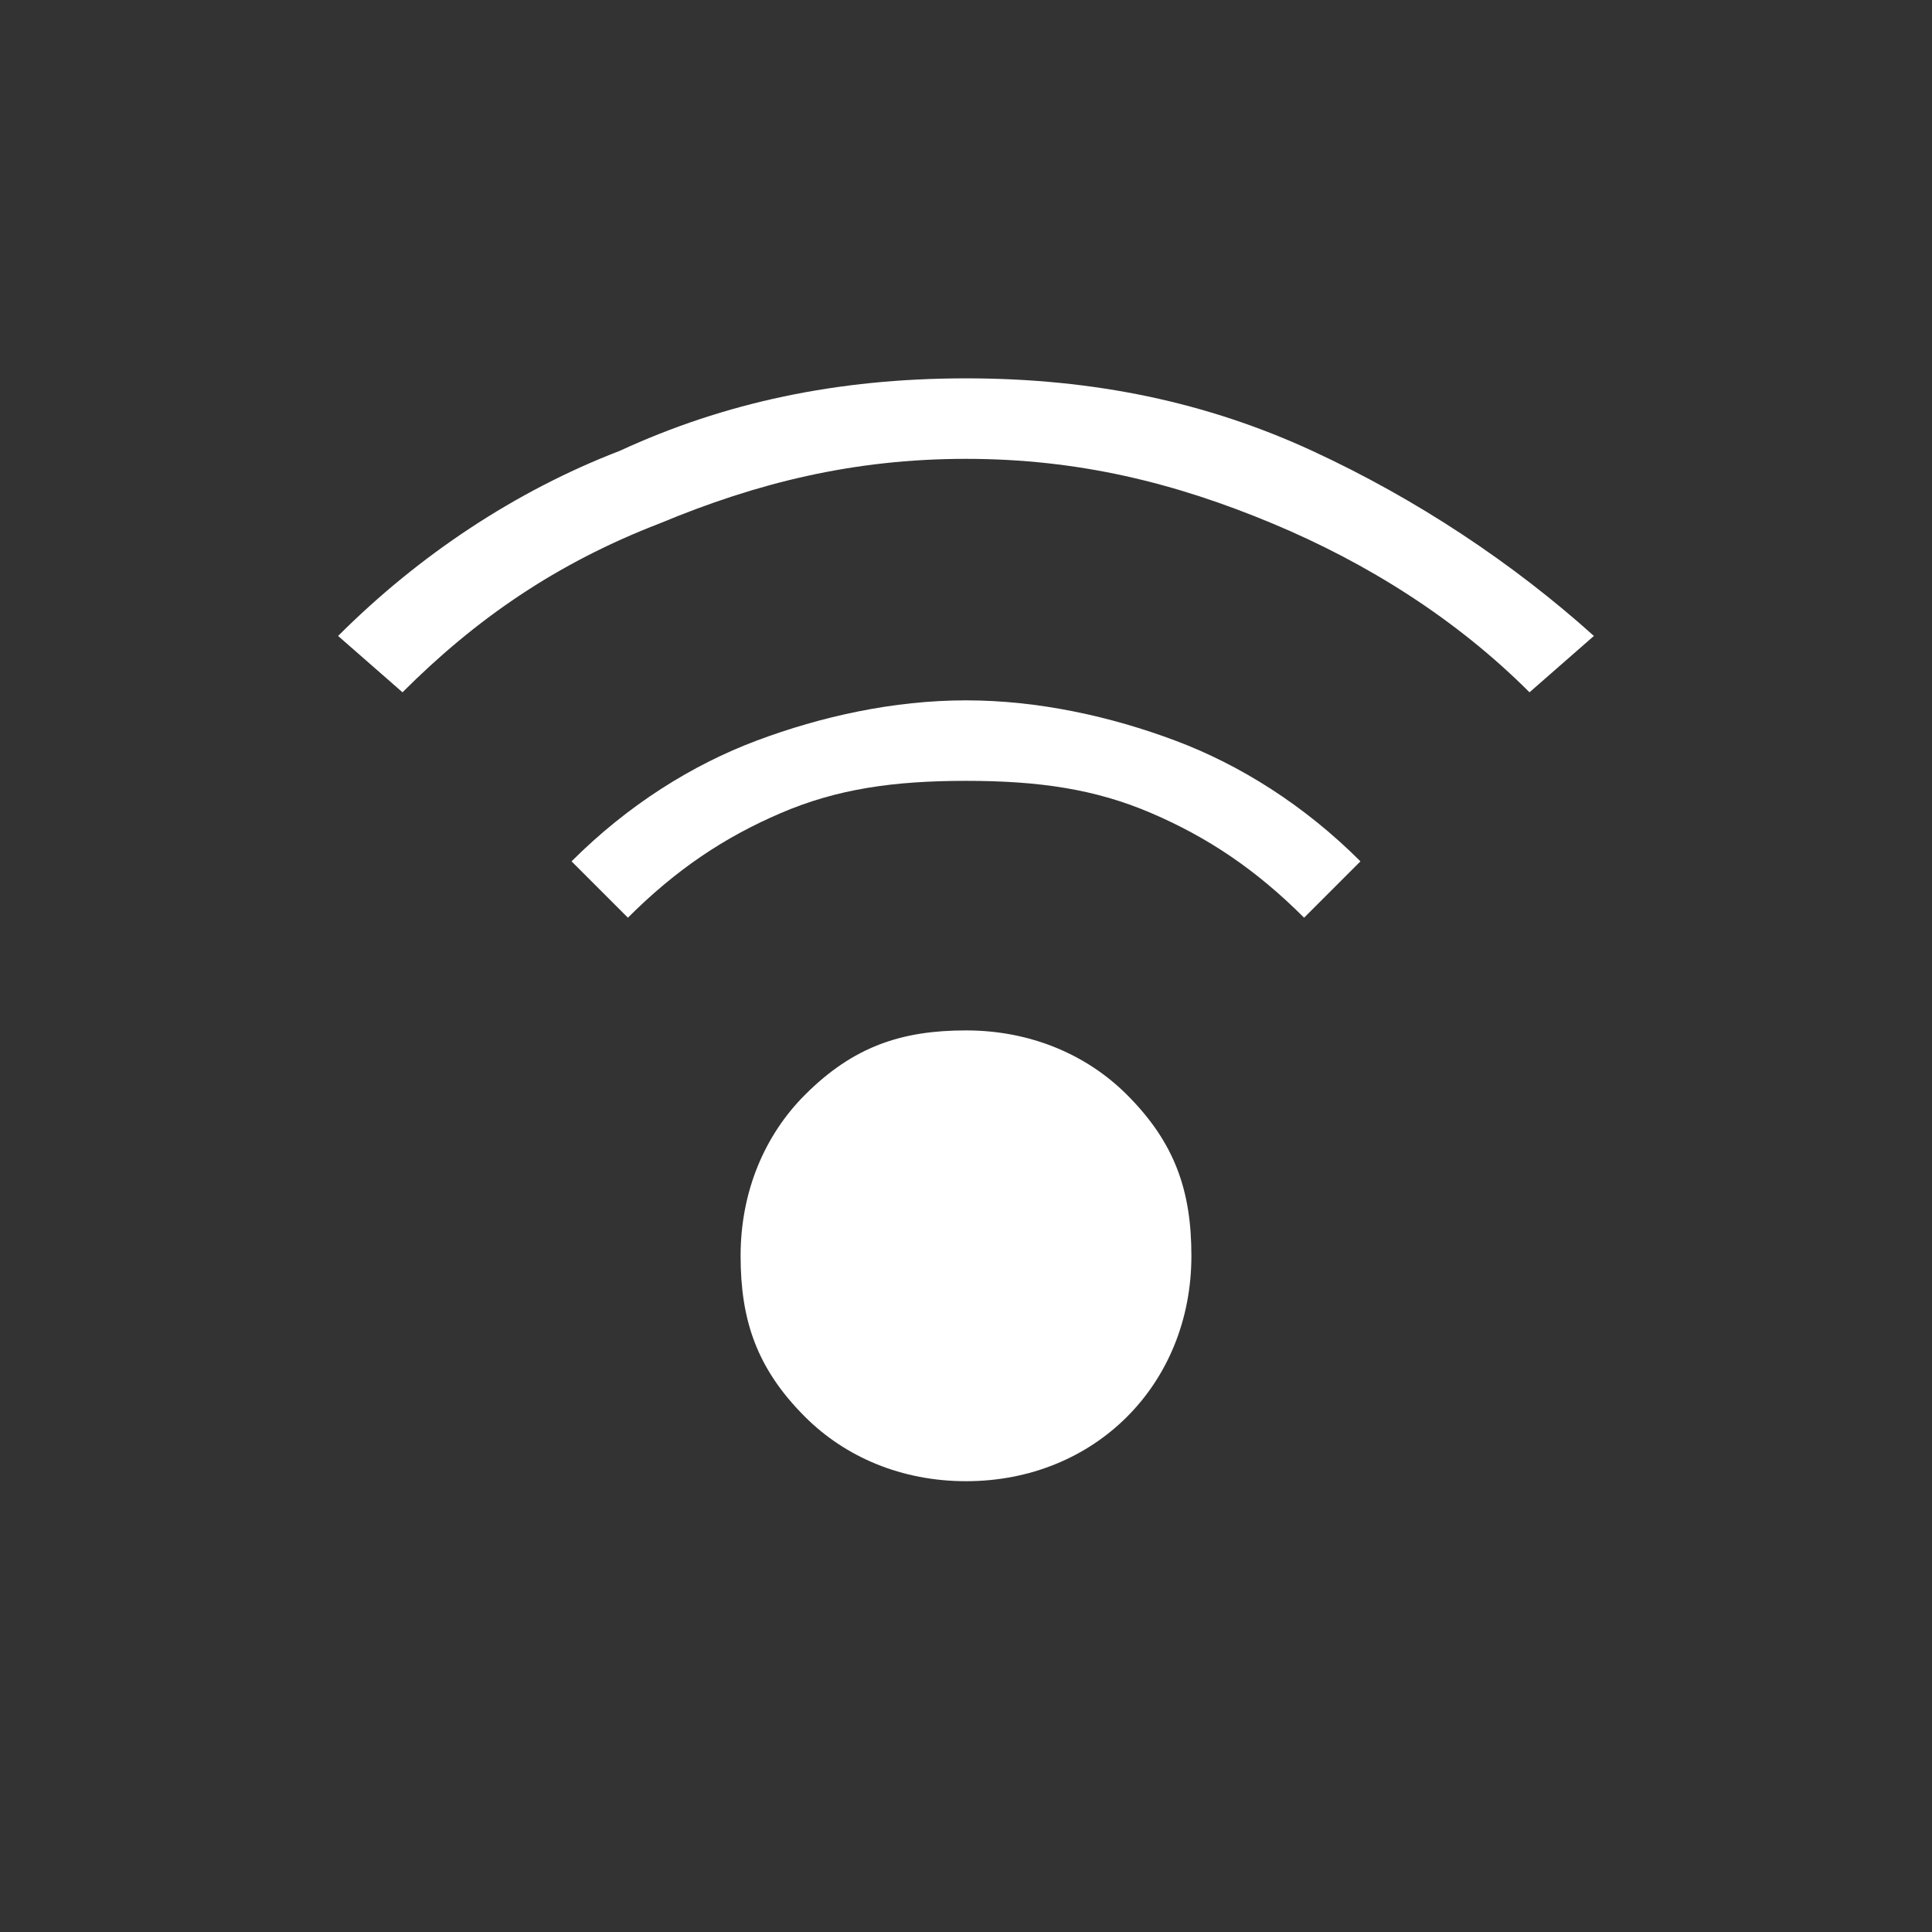 <?xml version="1.0" encoding="utf-8"?>
<!-- Generator: Adobe Illustrator 27.0.0, SVG Export Plug-In . SVG Version: 6.00 Build 0)  -->
<svg version="1.1" id="圖層_1" xmlns="http://www.w3.org/2000/svg" xmlns:xlink="http://www.w3.org/1999/xlink" x="0px" y="0px"
	 viewBox="0 0 24 24" style="enable-background:new 0 0 24 24;" xml:space="preserve">
<rect x="0" y="0" width="24" height="24" fill="#333333" stroke="none"/>
<style type="text/css">
	.st0{fill:#FFFFFF;}
</style>
<path class="st0" d="M12,18.4c-0.8,0-1.5-0.3-2-0.8c-0.6-0.6-0.8-1.2-0.8-2c0-0.8,0.3-1.5,0.8-2c0.6-0.6,1.2-0.8,2-0.8
	c0.8,0,1.5,0.3,2,0.8c0.6,0.6,0.8,1.2,0.8,2c0,0.8-0.3,1.5-0.8,2C13.5,18.1,12.8,18.4,12,18.4z M5,8.6L4.2,7.9c1-1,2.2-1.8,3.5-2.3
	C9,5,10.4,4.7,12,4.7s3,0.3,4.3,0.9c1.3,0.6,2.5,1.4,3.5,2.3L19,8.6c-0.9-0.9-2-1.6-3.2-2.1C14.6,6,13.4,5.7,12,5.7S9.4,6,8.2,6.5
	C6.9,7,5.9,7.7,5,8.6z M16.2,11.4c-0.6-0.6-1.2-1-1.9-1.3c-0.7-0.3-1.4-0.4-2.3-0.4s-1.6,0.1-2.3,0.4c-0.7,0.3-1.3,0.7-1.9,1.3
	l-0.7-0.7c0.7-0.7,1.5-1.2,2.3-1.5c0.8-0.3,1.7-0.5,2.6-0.5c0.9,0,1.8,0.2,2.6,0.5c0.8,0.3,1.6,0.8,2.3,1.5L16.2,11.4z"/>
</svg>
